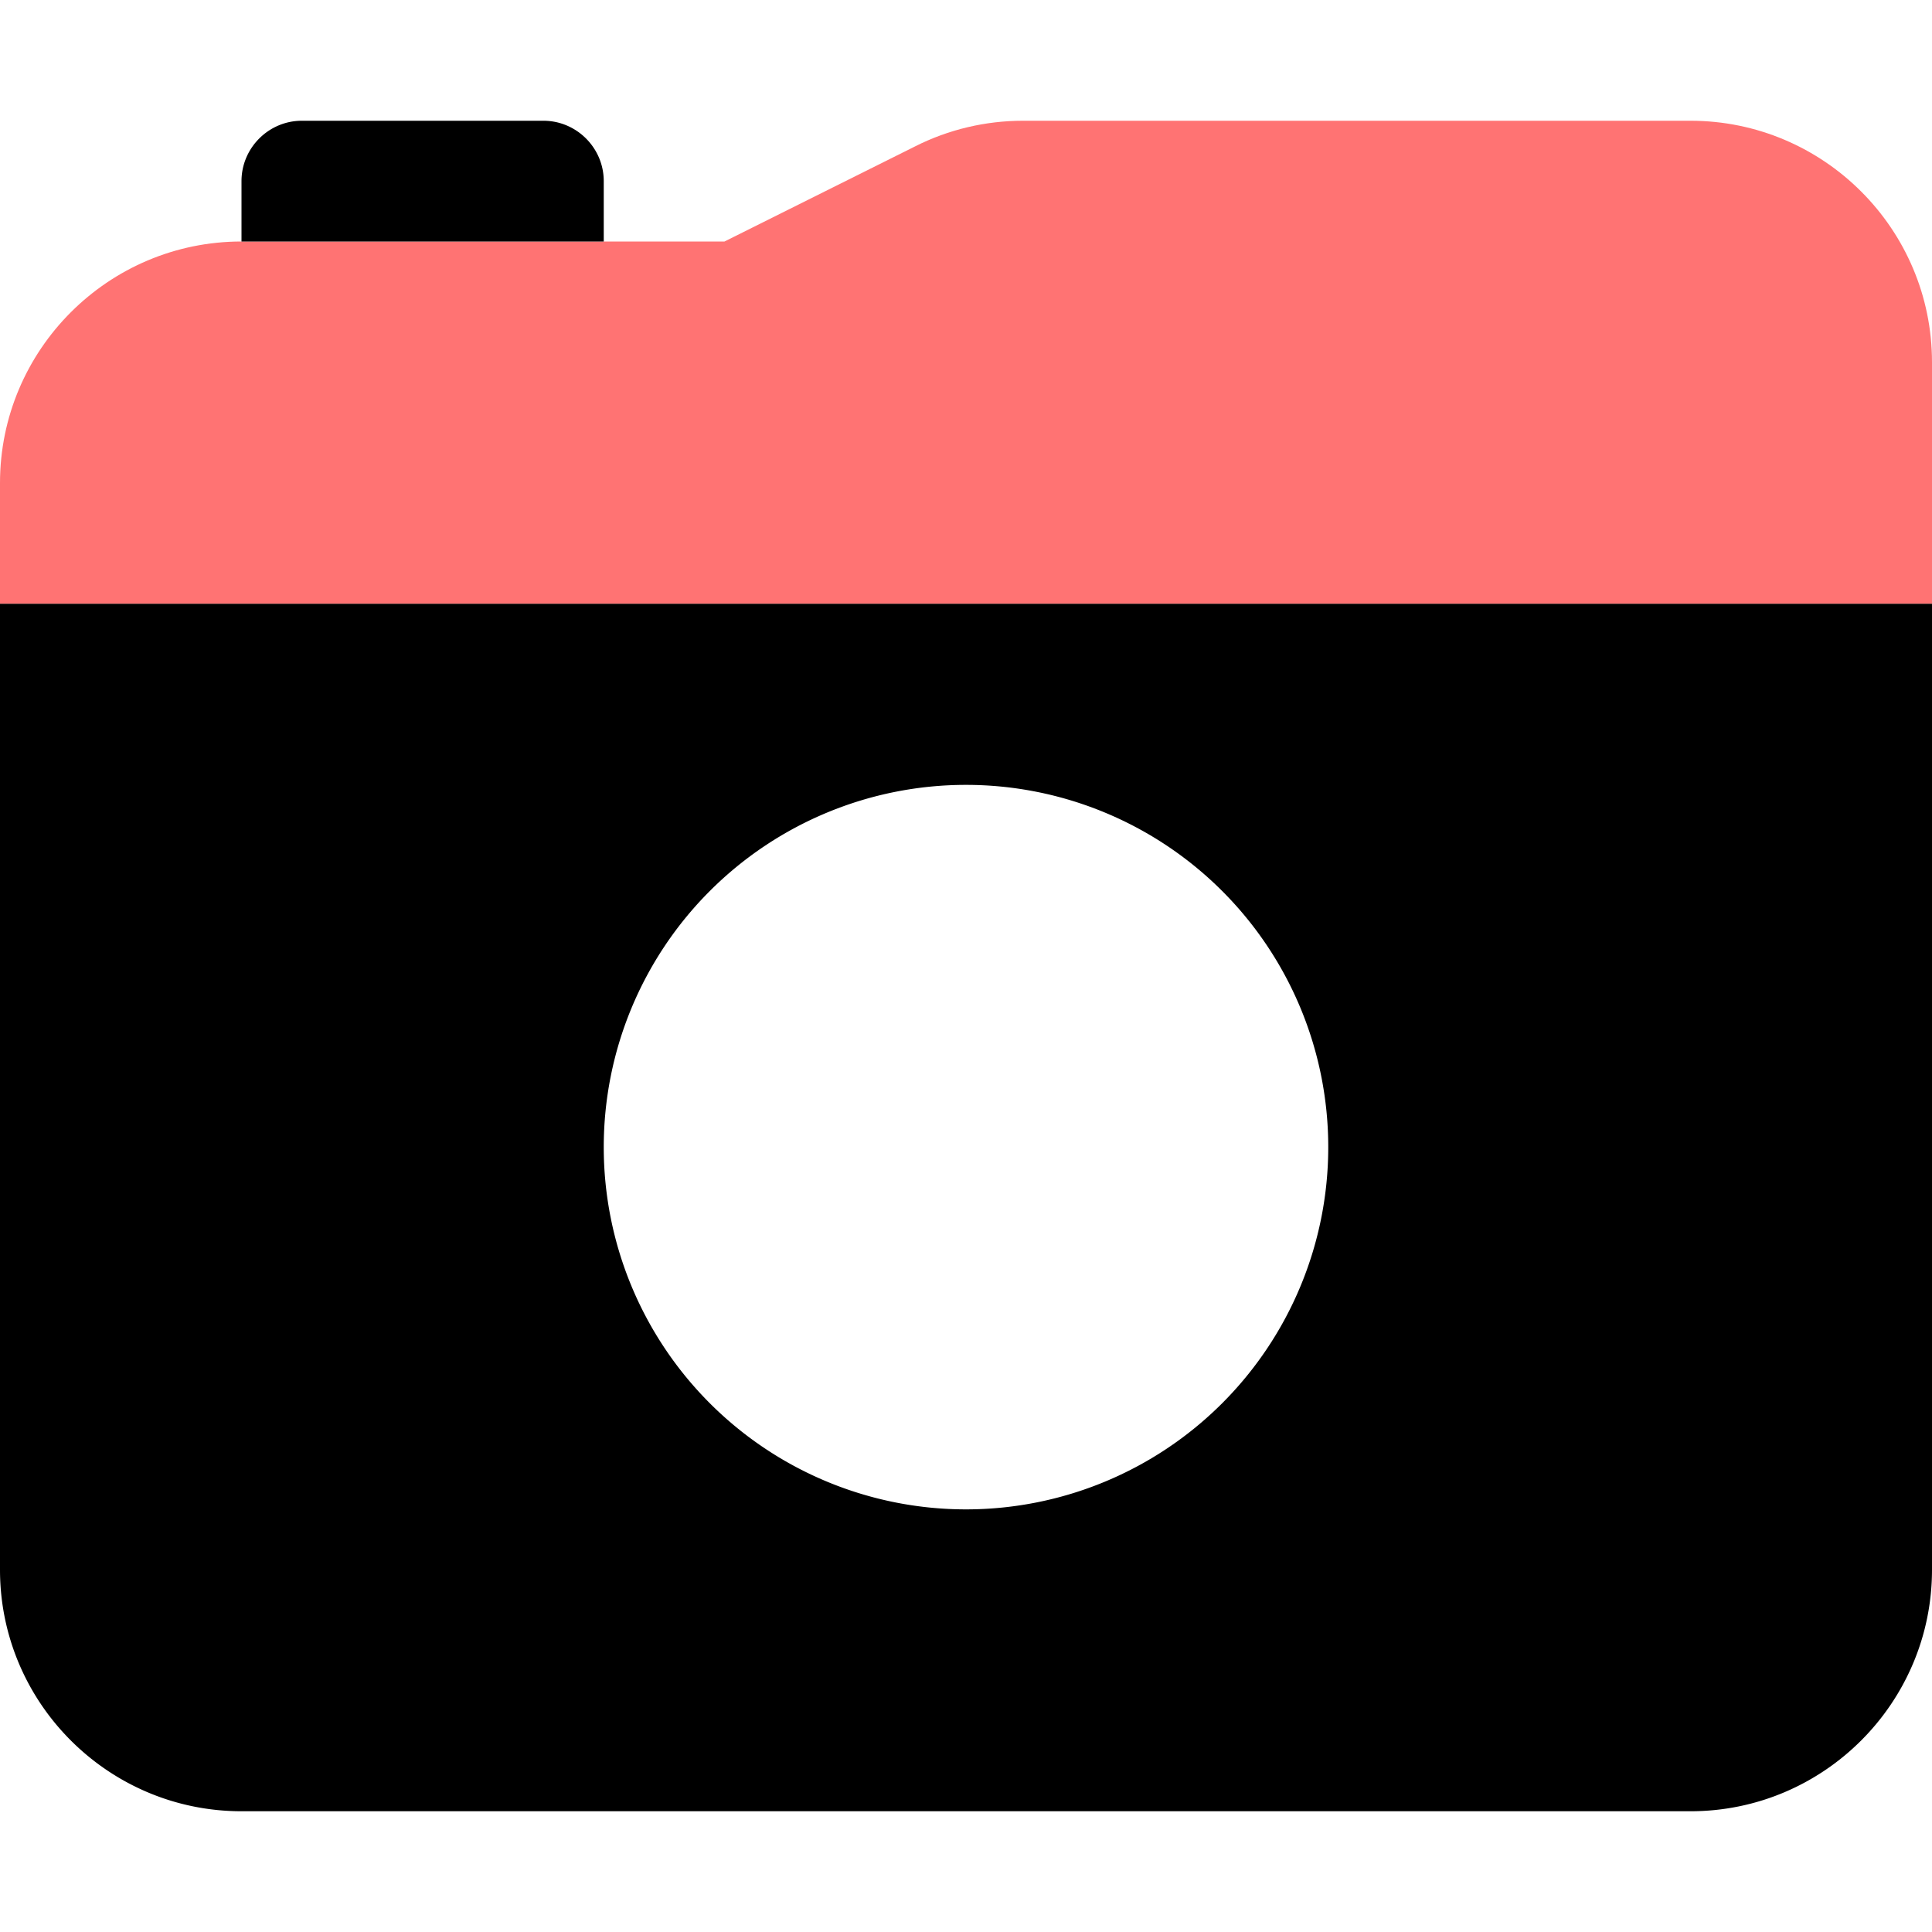 <svg xmlns="http://www.w3.org/2000/svg" viewBox="0 0 512 512"><!--!Font Awesome Pro 6.5.2 by @fontawesome - https://fontawesome.com License - https://fontawesome.com/license (Commercial License) Copyright 2024 Fonticons, Inc.--><path class="fa-secondary" opacity="1" fill="#ff7373" d="M0 128v32H256 512V96c0-35.3-28.7-64-64-64H271.1c-9.9 0-19.7 2.3-28.6 6.8L192 64H64C28.7 64 0 92.7 0 128z"/><path class="fa-primary" d="M64 48c0-8.8 7.2-16 16-16h64c8.8 0 16 7.2 16 16V64H64V48zM0 416V160H512V416c0 35.3-28.7 64-64 64H64c-35.3 0-64-28.7-64-64zm256-16a96 96 0 1 0 0-192 96 96 0 1 0 0 192z"/></svg>
